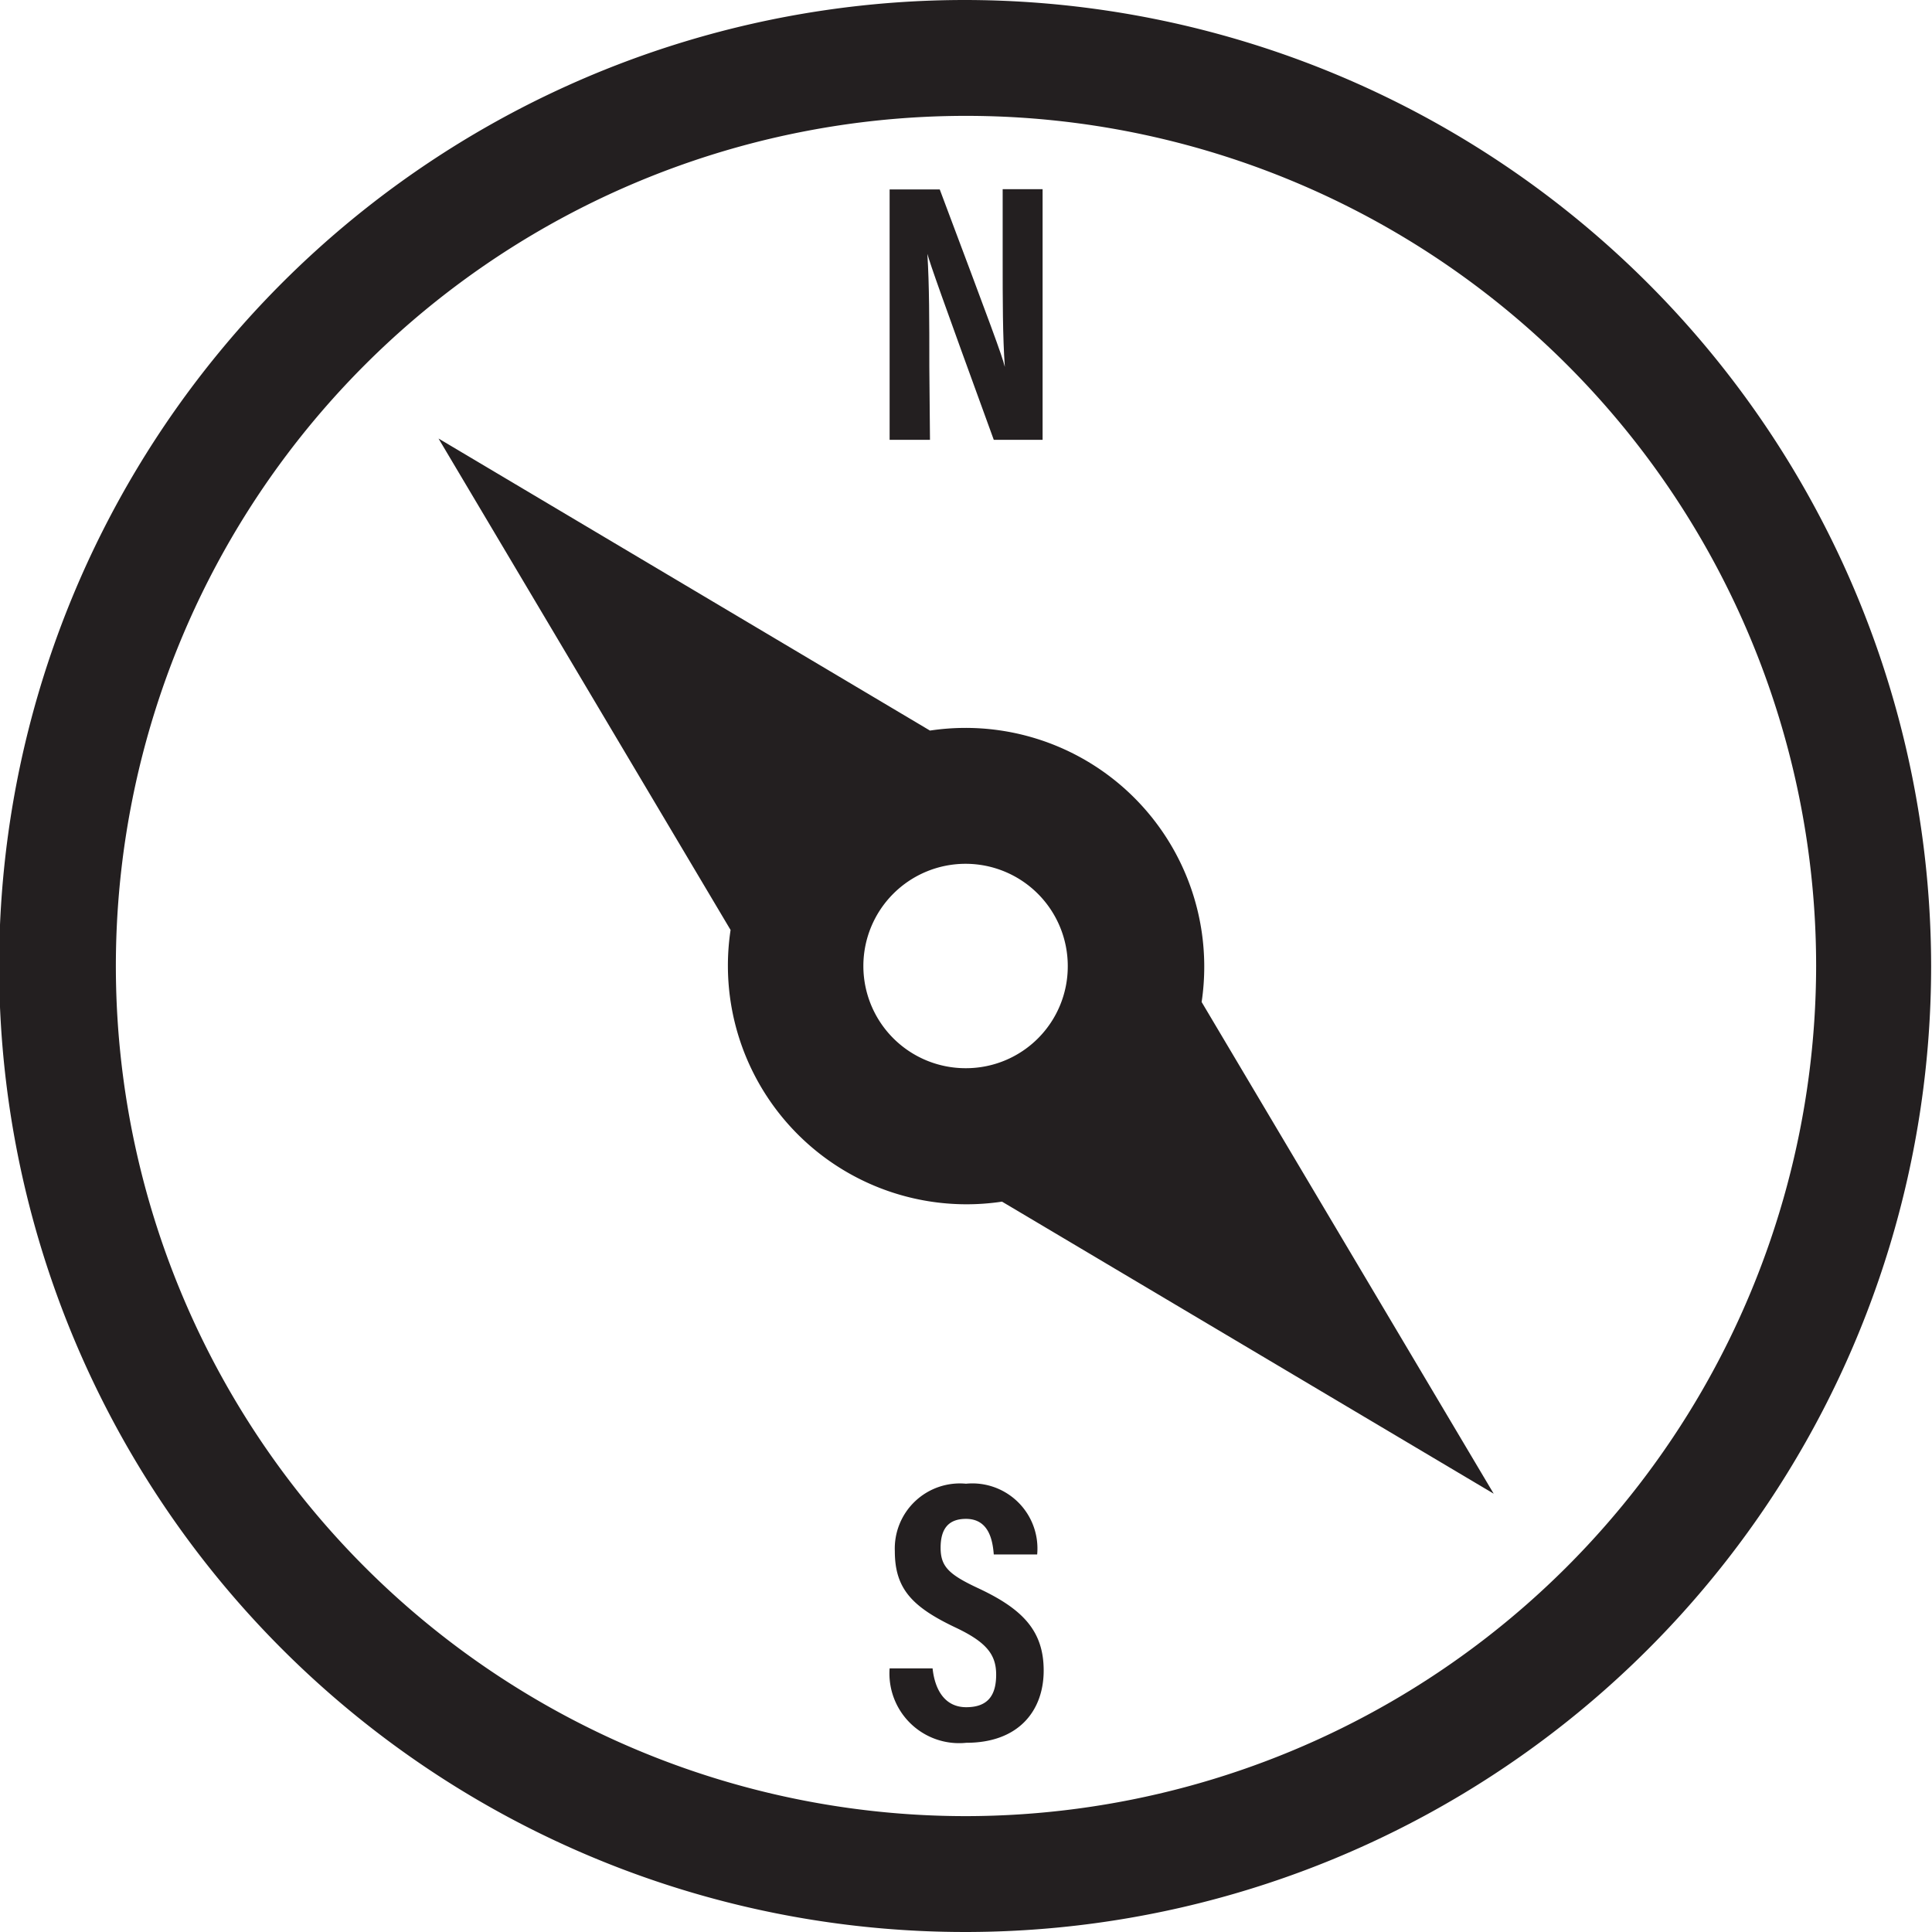 <svg xmlns="http://www.w3.org/2000/svg" viewBox="0 0 89.04 89.04"><defs><style>.cls-1{fill:#231f20;}</style></defs><title>Asset 5</title><g id="Layer_2" data-name="Layer 2"><g id="Layer_1-2" data-name="Layer 1"><path class="cls-1" d="M44.52,0A44.52,44.52,0,1,0,89,44.52,44.57,44.57,0,0,0,44.52,0Zm0,83.7A39.18,39.18,0,1,1,83.7,44.52,39.23,39.23,0,0,1,44.52,83.7Z"/><path class="cls-1" d="M55.5,44.52A11,11,0,0,0,42.86,33.67L20.21,20.21,33.67,42.86A11,11,0,0,0,46.18,55.38L68.84,68.84,55.38,46.18A11.07,11.07,0,0,0,55.5,44.52Zm-11,4.71a4.71,4.71,0,1,1,4.71-4.71A4.69,4.69,0,0,1,44.52,49.23Z"/><path class="cls-1" d="M42.83,16.91c0-2.08,0-3.77-.09-5.21h0c.15.53.58,1.76,3.06,8.57h2.25V8.72H46.21v3.19c0,1.89,0,3.6.1,5h0c-.14-.56-.6-1.79-3-8.18H41V20.27h1.86Z"/><path class="cls-1" d="M45.07,73.19c-1.35-.63-1.72-1-1.72-1.86S43.7,70,44.52,70c1.06,0,1.23,1,1.28,1.64h2a3,3,0,0,0-3.28-3.26,3,3,0,0,0-3.28,3.11c0,1.72.79,2.56,2.76,3.5,1.45.68,1.91,1.25,1.91,2.19s-.37,1.5-1.38,1.5-1.45-.84-1.55-1.79H41a3.21,3.21,0,0,0,3.53,3.43c2.44,0,3.57-1.5,3.57-3.33S47.13,74.15,45.07,73.19Z"/></g></g></svg>